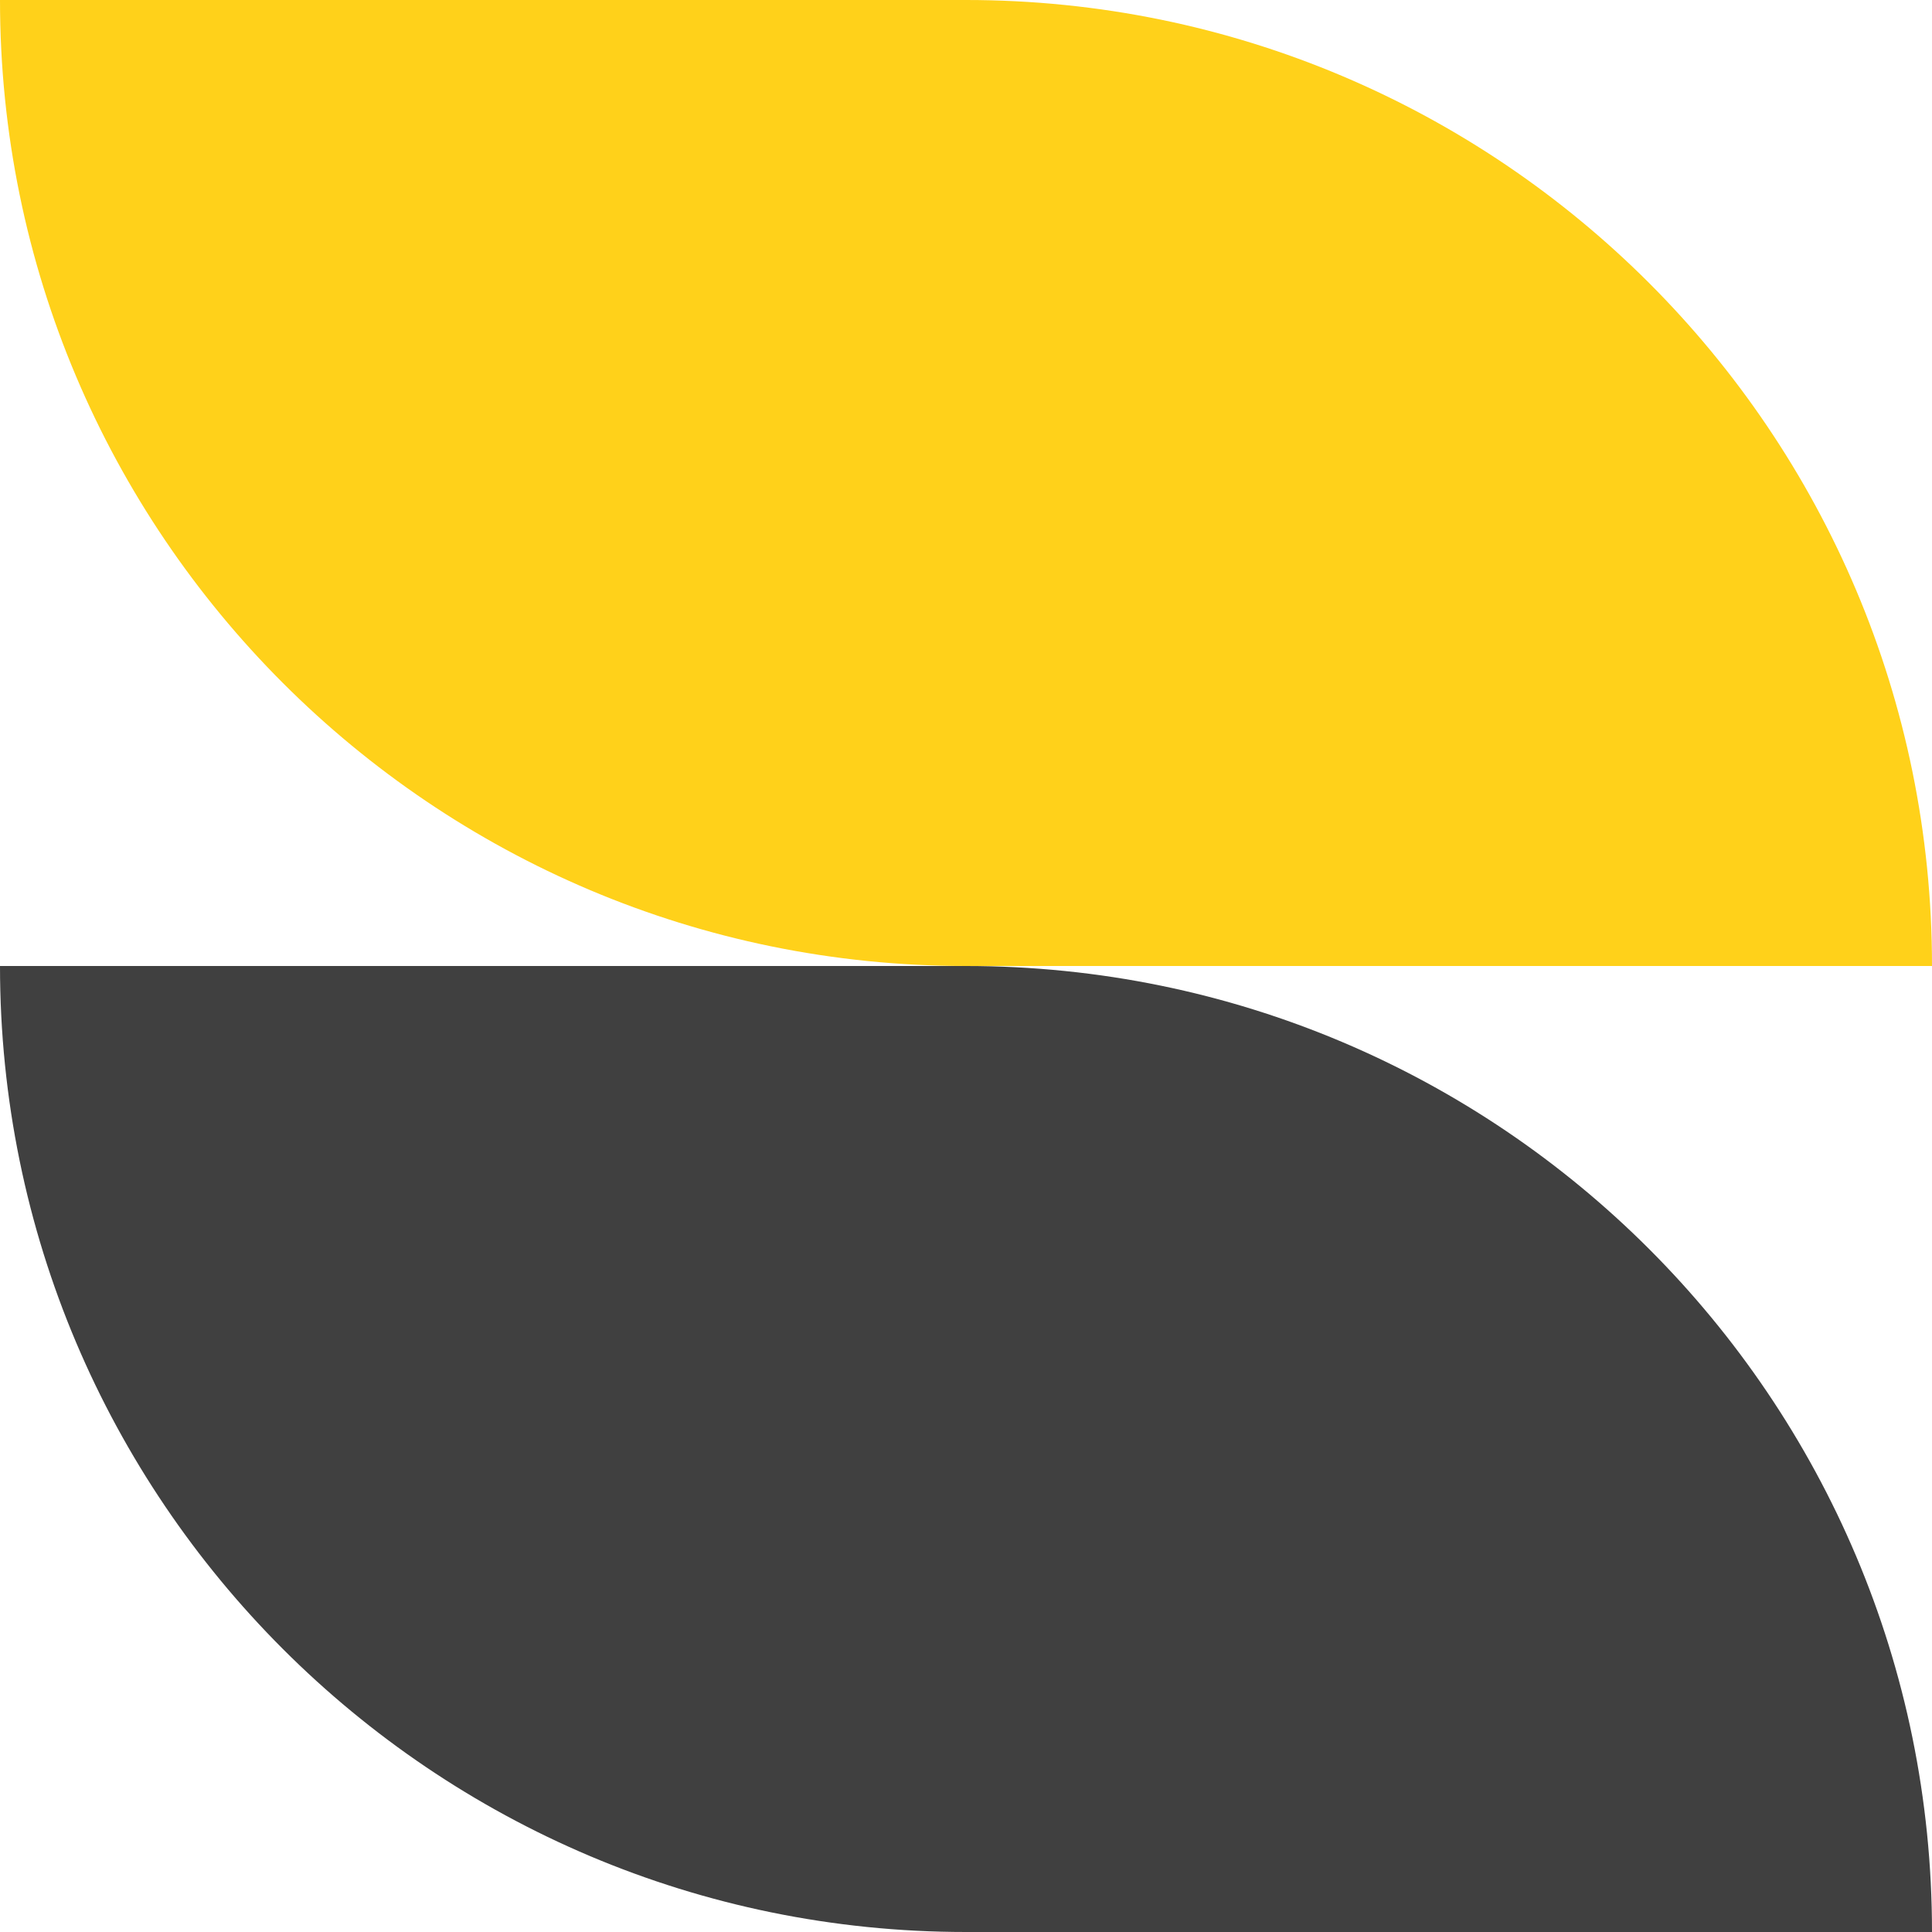 <svg width="24" height="24" viewBox="0 0 24 24" fill="none" xmlns="http://www.w3.org/2000/svg">
<path d="M0 0H12C18.627 0 24 5.373 24 12H12C5.373 12 0 6.627 0 0Z" fill="#FFD11A"/>
<path d="M0 12H12C18.627 12 24 17.373 24 24H12C5.373 24 0 18.627 0 12Z" fill="#404040"/>
</svg>
